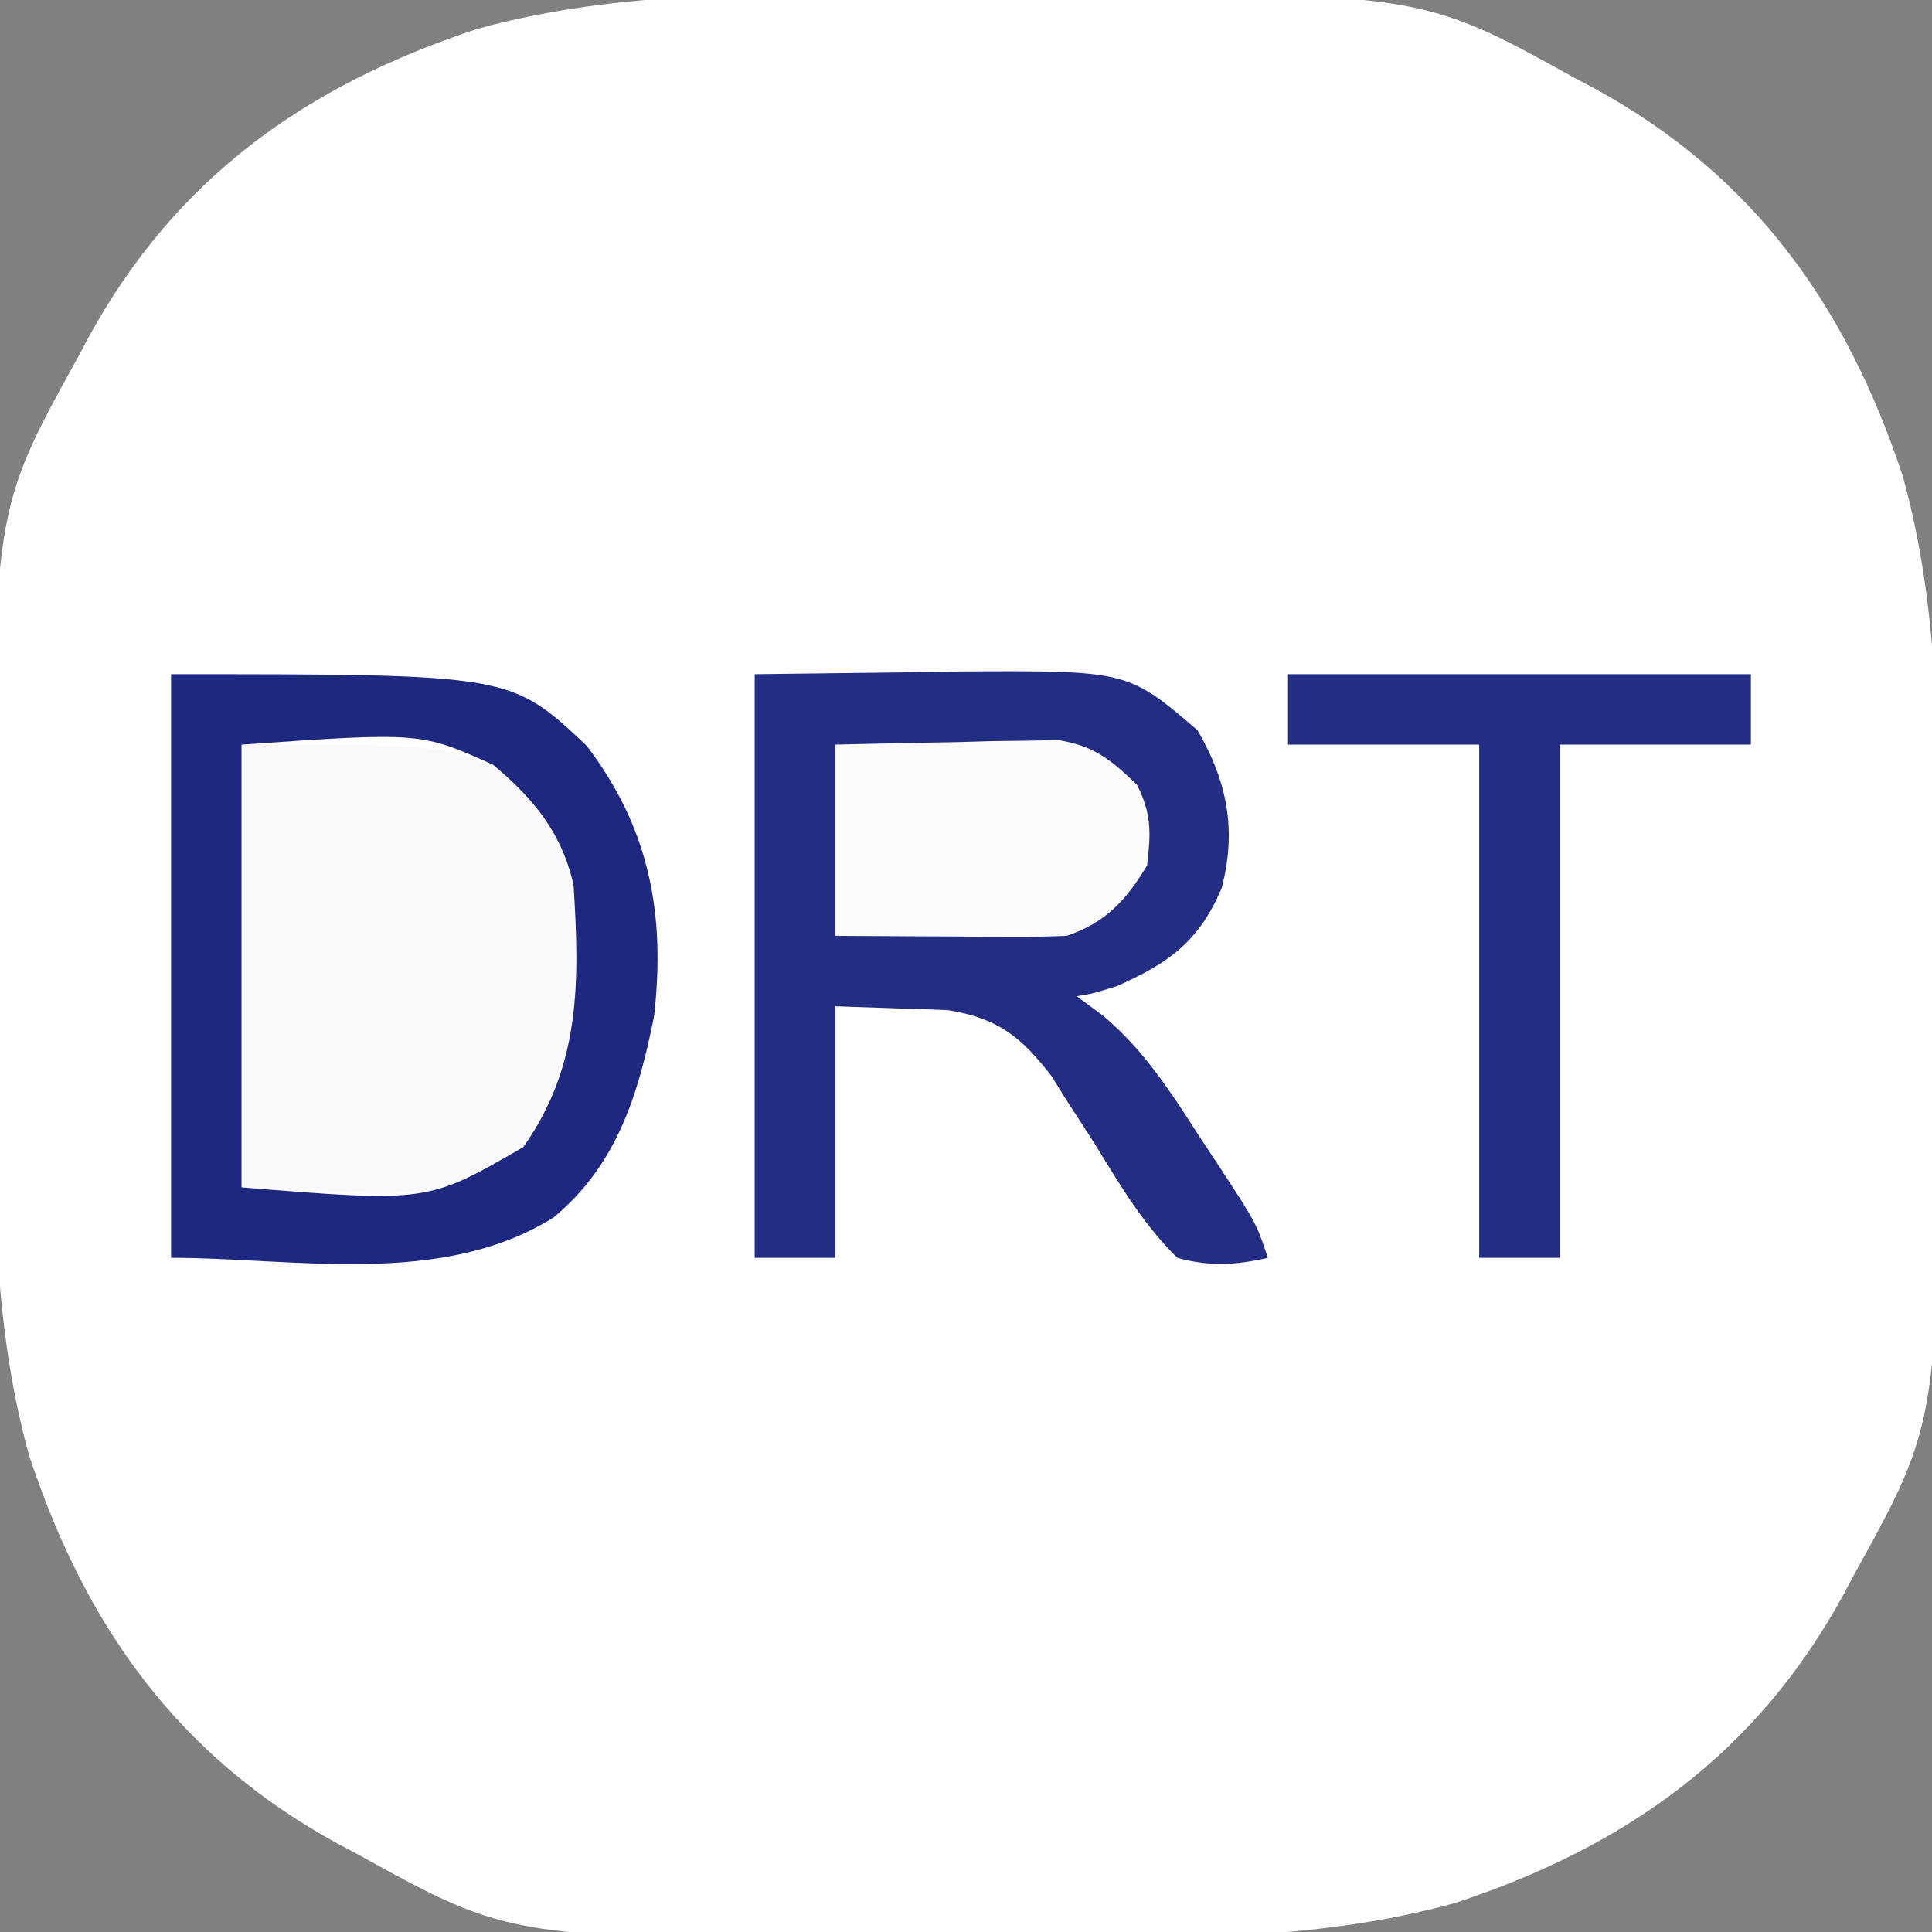 <?xml version="1.0" encoding="UTF-8"?>
<svg version="1.1" xmlns="http://www.w3.org/2000/svg" width="192" height="192">
<rect width="100%" height="100%" fill="#808080" stroke="none"/>
<path d="M0 0 C3.812 0.023 7.624 0.009 11.436 -0.014 C49.764 -0.211 49.764 -0.211 65.078 8.271 C65.728 8.617 66.379 8.962 67.049 9.317 C82.877 17.972 92.099 30.917 97.704 47.941 C101.675 62.315 101.189 77.161 101.1 91.943 C101.077 95.756 101.09 99.567 101.113 103.379 C101.31 141.707 101.31 141.707 92.828 157.021 C92.311 157.997 92.311 157.997 91.782 158.992 C83.128 174.82 70.182 184.042 53.158 189.647 C38.784 193.619 23.939 193.132 9.156 193.043 C5.344 193.02 1.533 193.034 -2.28 193.057 C-40.607 193.253 -40.607 193.253 -55.922 184.771 C-56.897 184.254 -56.897 184.254 -57.893 183.726 C-73.721 175.071 -82.943 162.125 -88.548 145.102 C-92.519 130.728 -92.033 115.882 -91.943 101.1 C-91.921 97.287 -91.934 93.476 -91.957 89.664 C-92.154 51.336 -92.154 51.336 -83.672 36.021 C-83.327 35.371 -82.982 34.721 -82.626 34.051 C-73.971 18.223 -61.026 9.001 -44.002 3.396 C-29.628 -0.576 -14.783 -0.089 0 0 Z " fill="#FEFEFE" transform="translate(91.422,-0.521)"/>
<path d="M0 0 C7.642 -0.093 7.642 -0.093 15.438 -0.188 C17.026 -0.215 18.615 -0.242 20.252 -0.27 C37.056 -0.369 37.056 -0.369 44 5.562 C46.967 10.662 47.918 15.497 46.402 21.281 C44.115 26.589 41.208 28.675 36 31 C33.562 31.75 33.562 31.75 32 32 C33.29 32.955 33.29 32.955 34.605 33.93 C38.734 37.373 41.422 41.64 44.312 46.125 C45.118 47.341 45.118 47.341 45.939 48.582 C49.849 54.548 49.849 54.548 51 58 C47.782 58.738 45.201 58.886 42 58 C38.693 54.746 36.402 50.949 34 47 C32.946 45.349 31.884 43.703 30.812 42.062 C30.386 41.373 29.959 40.683 29.52 39.973 C26.495 36.047 24.198 34.194 19.23 33.391 C17.884 33.322 16.536 33.279 15.188 33.25 C12.816 33.167 10.444 33.085 8 33 C8 41.25 8 49.5 8 58 C5.36 58 2.72 58 0 58 C0 38.86 0 19.72 0 0 Z " fill="#242D84" transform="translate(75,67)"/>
<path d="M0 0 C20 0 20 0 27 3 C32.122 8.122 33.289 13.734 33.312 20.812 C33.186 28.303 32.395 34.038 27.625 39.938 C18.937 46.764 12.306 44 0 44 C0 29.48 0 14.96 0 0 Z " fill="#F9F9FB" transform="translate(24,74)"/>
<path d="M0 0 C33.76 0 33.76 0 41.312 7.125 C47.556 15.333 49.151 23.845 48 34 C46.44 41.792 44.285 48.809 38 54 C26.847 60.97 12.312 58 0 58 C0 38.86 0 19.72 0 0 Z M7 7 C7 21.52 7 36.04 7 51 C25.509 52.491 25.509 52.491 35 47 C40.71 38.947 40.608 30.585 40 21 C38.883 15.835 36.026 12.355 32 9 C24.803 5.762 24.803 5.762 7 7 Z " fill="#1F2880" transform="translate(17,67)"/>
<path d="M0 0 C15.18 0 30.36 0 46 0 C46 2.31 46 4.62 46 7 C39.73 7 33.46 7 27 7 C27 23.83 27 40.66 27 58 C24.36 58 21.72 58 19 58 C19 41.17 19 24.34 19 7 C12.73 7 6.46 7 0 7 C0 4.69 0 2.38 0 0 Z " fill="#242D83" transform="translate(128,67)"/>
<path d="M0 0 C4.063 -0.108 8.124 -0.187 12.188 -0.25 C13.338 -0.284 14.488 -0.317 15.674 -0.352 C16.786 -0.364 17.897 -0.377 19.043 -0.391 C20.064 -0.412 21.085 -0.433 22.137 -0.454 C25.749 0.119 27.389 1.496 30 4 C31.451 6.903 31.372 8.773 31 12 C28.947 15.432 26.871 17.71 23 19 C21.227 19.082 19.451 19.107 17.676 19.098 C16.648 19.094 15.62 19.091 14.561 19.088 C13.489 19.08 12.417 19.071 11.312 19.062 C10.229 19.058 9.146 19.053 8.029 19.049 C5.353 19.037 2.676 19.019 0 19 C0 12.73 0 6.46 0 0 Z " fill="#FCFCFD" transform="translate(83,74)"/>
</svg>
